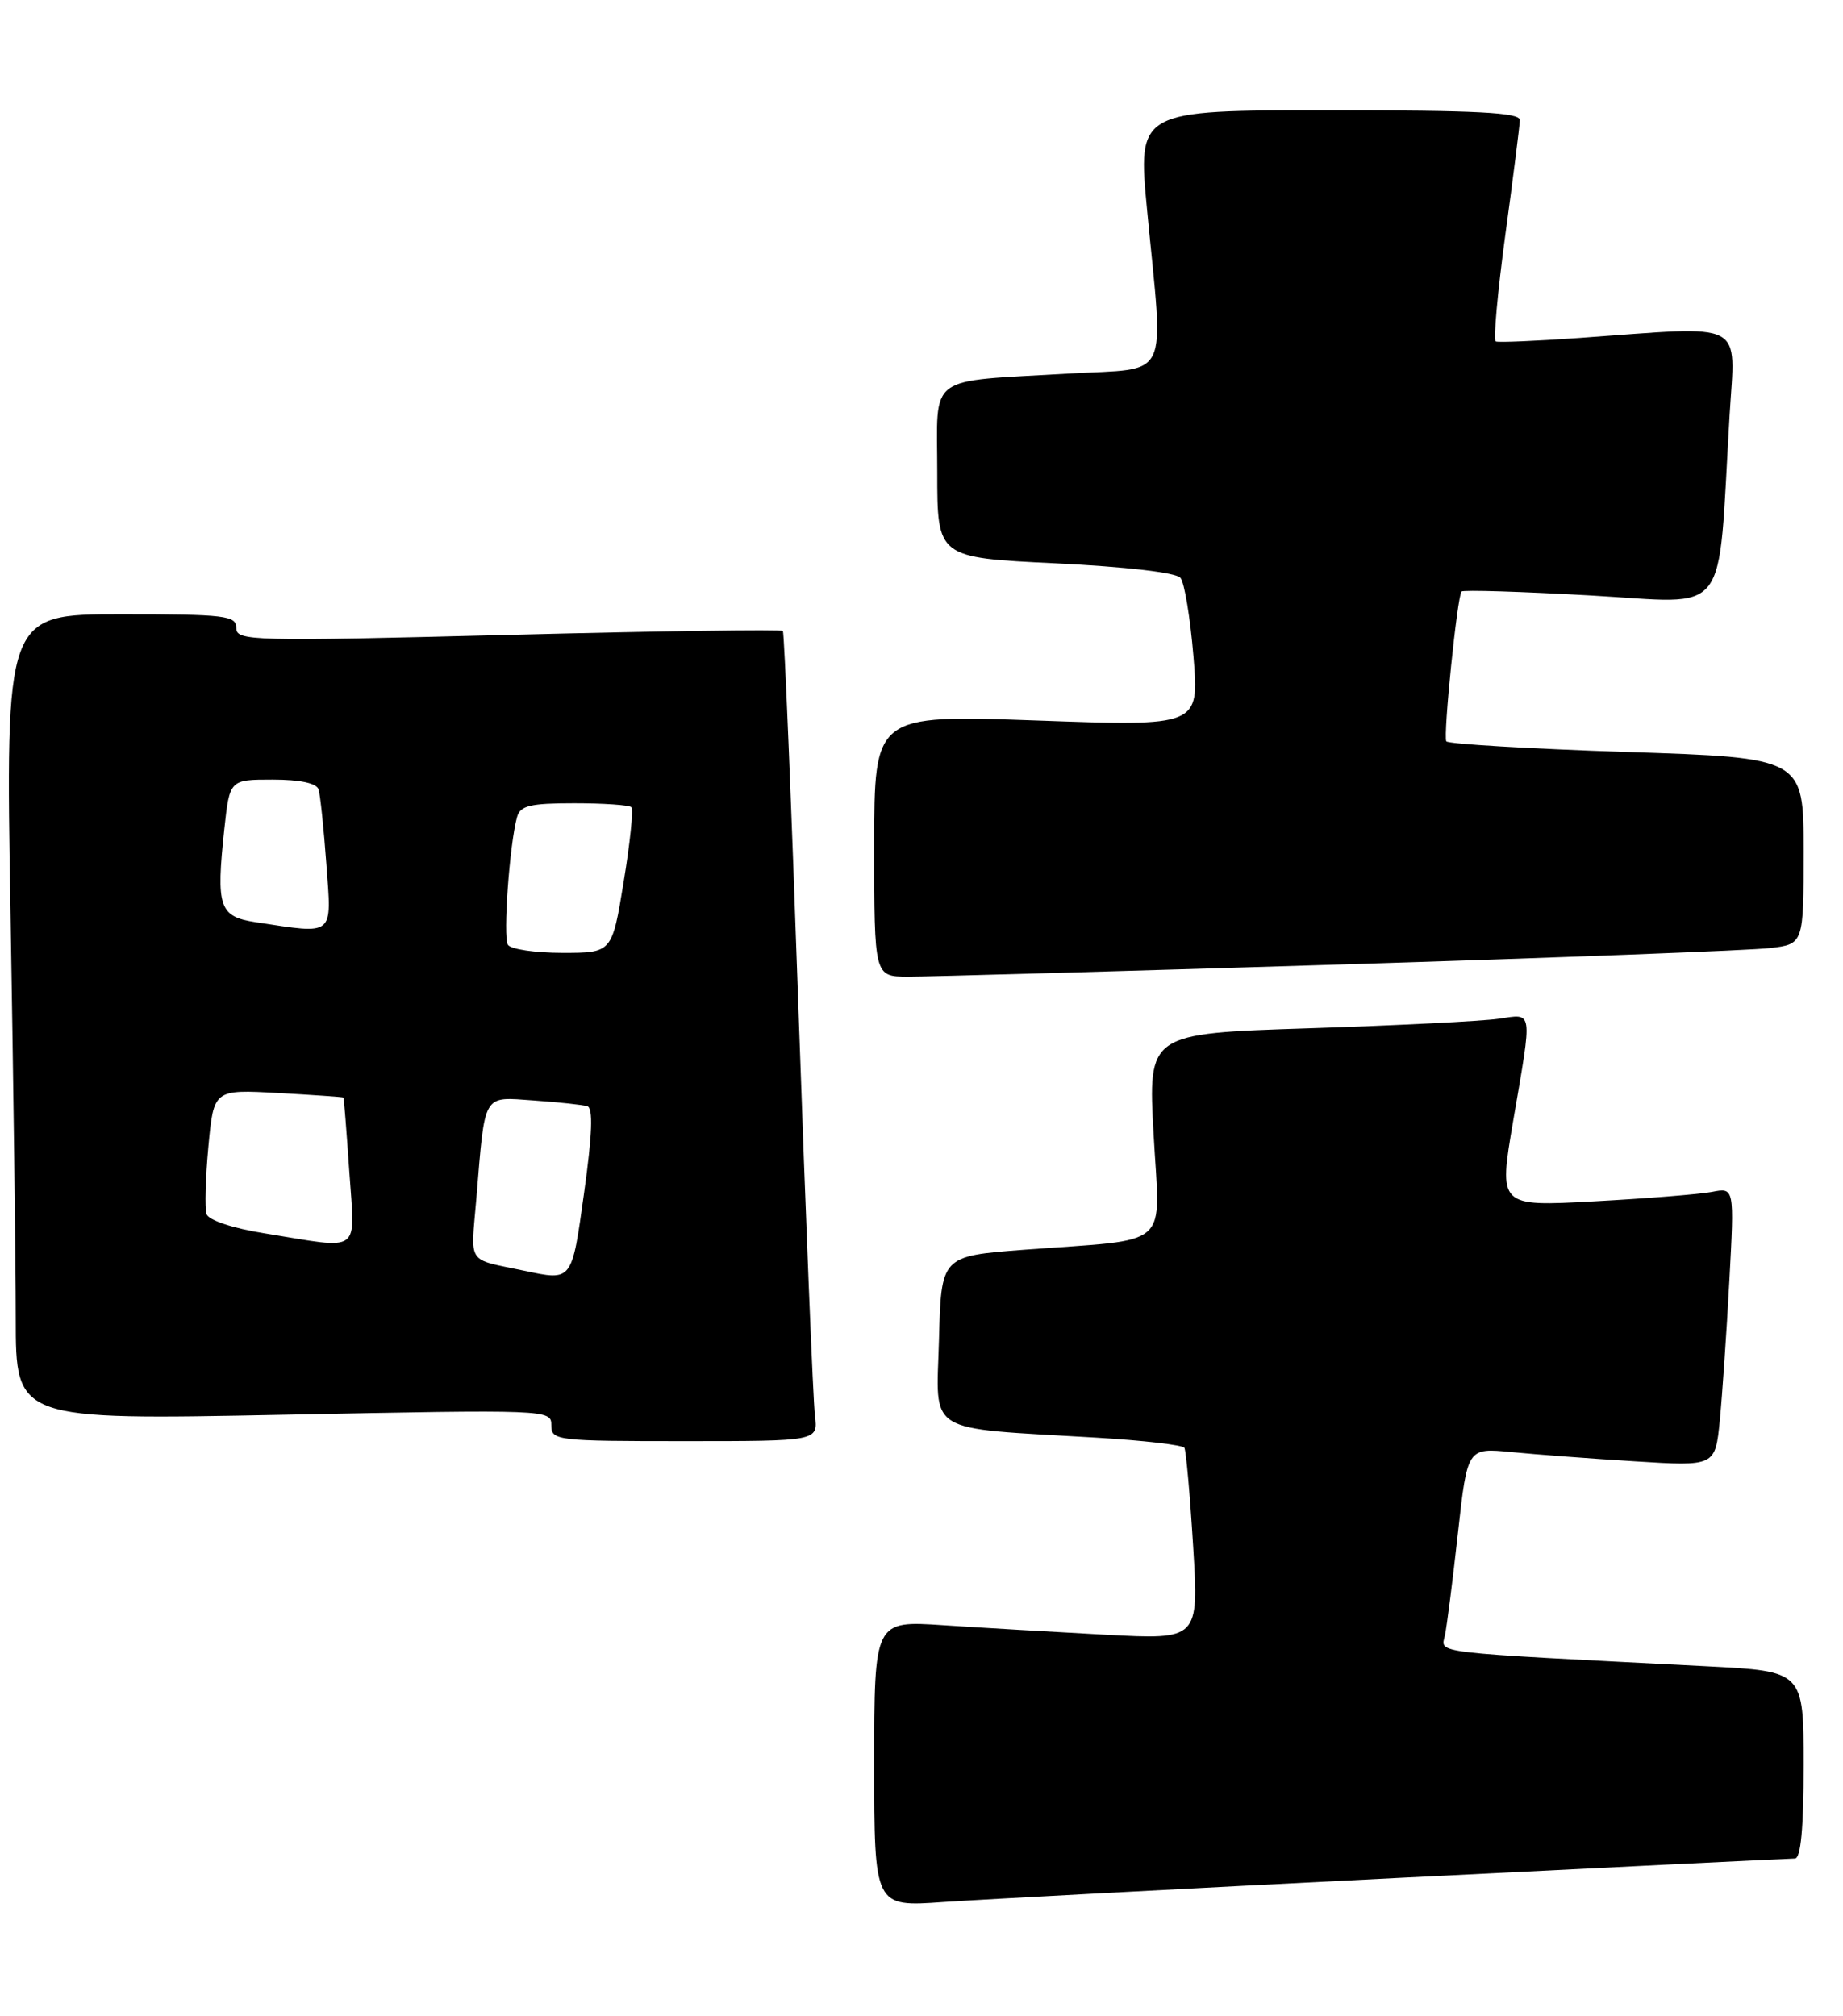 <?xml version="1.0" encoding="UTF-8" standalone="no"?>
<!DOCTYPE svg PUBLIC "-//W3C//DTD SVG 1.1//EN" "http://www.w3.org/Graphics/SVG/1.1/DTD/svg11.dtd" >
<svg xmlns="http://www.w3.org/2000/svg" xmlns:xlink="http://www.w3.org/1999/xlink" version="1.1" viewBox="0 0 234 256">
 <g >
 <path fill="currentColor"
d=" M 177.64 238.46 C 204.66 237.11 227.27 236.00 227.89 236.00 C 228.64 236.00 229.00 232.19 229.00 224.11 C 229.00 212.22 229.00 212.22 216.75 211.59 C 180.99 209.76 182.97 210.00 183.46 207.64 C 183.71 206.46 184.45 200.63 185.11 194.67 C 186.31 183.84 186.31 183.84 191.90 184.39 C 194.98 184.69 202.06 185.23 207.64 185.57 C 217.78 186.20 217.78 186.20 218.36 180.35 C 218.67 177.13 219.22 169.17 219.57 162.65 C 220.21 150.79 220.21 150.79 217.36 151.35 C 215.78 151.65 209.05 152.19 202.38 152.55 C 190.27 153.21 190.27 153.21 192.12 142.35 C 194.59 127.96 194.70 128.72 190.25 129.37 C 188.19 129.67 177.33 130.22 166.13 130.58 C 145.76 131.24 145.76 131.24 146.47 144.06 C 147.28 158.83 149.05 157.26 130.00 158.70 C 119.50 159.50 119.50 159.50 119.22 170.15 C 118.89 182.31 117.19 181.25 139.25 182.56 C 145.16 182.91 150.17 183.49 150.38 183.85 C 150.59 184.21 151.09 189.83 151.49 196.36 C 152.21 208.21 152.21 208.21 140.36 207.58 C 133.83 207.23 124.56 206.69 119.75 206.37 C 111.00 205.79 111.00 205.79 111.00 223.97 C 111.00 242.15 111.00 242.15 119.75 241.53 C 124.56 241.20 150.61 239.81 177.64 238.46 Z  M 103.47 179.75 C 103.24 177.96 102.31 154.90 101.39 128.50 C 100.48 102.10 99.58 80.33 99.40 80.12 C 99.22 79.91 83.53 80.13 64.53 80.62 C 31.97 81.45 30.00 81.40 30.00 79.75 C 30.00 78.16 28.64 78.00 15.34 78.00 C 0.68 78.00 0.68 78.00 1.34 116.25 C 1.70 137.29 2.00 160.31 2.00 167.41 C 2.00 180.32 2.00 180.32 36.00 179.65 C 69.64 178.98 70.00 178.99 70.00 180.98 C 70.00 182.93 70.62 183.00 86.94 183.00 C 103.87 183.00 103.87 183.00 103.47 179.75 Z  M 170.00 122.48 C 197.78 121.62 222.41 120.68 224.75 120.39 C 229.00 119.88 229.00 119.88 229.00 108.05 C 229.00 96.22 229.00 96.22 206.48 95.49 C 194.10 95.08 183.81 94.47 183.63 94.13 C 183.22 93.37 185.03 75.67 185.57 75.11 C 185.78 74.89 193.13 75.12 201.90 75.61 C 219.90 76.61 218.04 79.02 219.60 52.75 C 220.33 40.53 221.98 41.38 200.50 42.92 C 195.00 43.31 190.24 43.51 189.91 43.36 C 189.59 43.21 190.14 37.10 191.13 29.79 C 192.13 22.48 192.95 15.94 192.97 15.25 C 192.99 14.28 187.49 14.00 168.71 14.00 C 144.43 14.00 144.43 14.00 145.65 26.75 C 147.76 48.82 148.79 46.68 135.75 47.44 C 117.40 48.52 119.00 47.32 119.00 59.98 C 119.00 70.81 119.00 70.81 133.98 71.53 C 142.99 71.97 149.33 72.70 149.88 73.38 C 150.39 73.99 151.13 78.49 151.53 83.36 C 152.26 92.23 152.26 92.23 131.63 91.49 C 111.00 90.76 111.00 90.76 111.00 107.38 C 111.00 124.00 111.00 124.00 115.25 124.02 C 117.59 124.03 142.22 123.34 170.00 122.48 Z  M 66.50 161.35 C 59.16 159.79 59.77 160.72 60.48 152.21 C 61.61 138.60 61.21 139.28 67.79 139.74 C 70.93 139.96 73.98 140.29 74.57 140.47 C 75.32 140.70 75.20 144.01 74.17 151.40 C 72.58 162.81 72.70 162.66 66.50 161.35 Z  M 33.58 156.61 C 29.55 155.97 26.48 154.94 26.22 154.17 C 25.98 153.44 26.09 149.58 26.46 145.59 C 27.14 138.34 27.14 138.34 35.32 138.79 C 39.82 139.04 43.55 139.30 43.61 139.37 C 43.67 139.44 44.00 143.66 44.35 148.75 C 45.07 159.39 46.11 158.63 33.58 156.61 Z  M 64.48 119.97 C 63.85 118.96 64.70 107.14 65.65 103.75 C 66.05 102.30 67.31 102.00 72.90 102.00 C 76.62 102.00 79.89 102.22 80.16 102.50 C 80.44 102.77 80.00 107.04 79.18 112.00 C 77.71 121.00 77.71 121.00 71.41 121.00 C 67.95 121.00 64.83 120.54 64.48 119.97 Z  M 32.50 117.11 C 27.82 116.40 27.42 115.22 28.48 105.30 C 29.16 99.00 29.16 99.00 34.61 99.00 C 38.10 99.00 40.20 99.45 40.45 100.25 C 40.66 100.94 41.11 105.21 41.44 109.75 C 42.12 119.01 42.57 118.64 32.50 117.11 Z "/>
</g>
</svg>